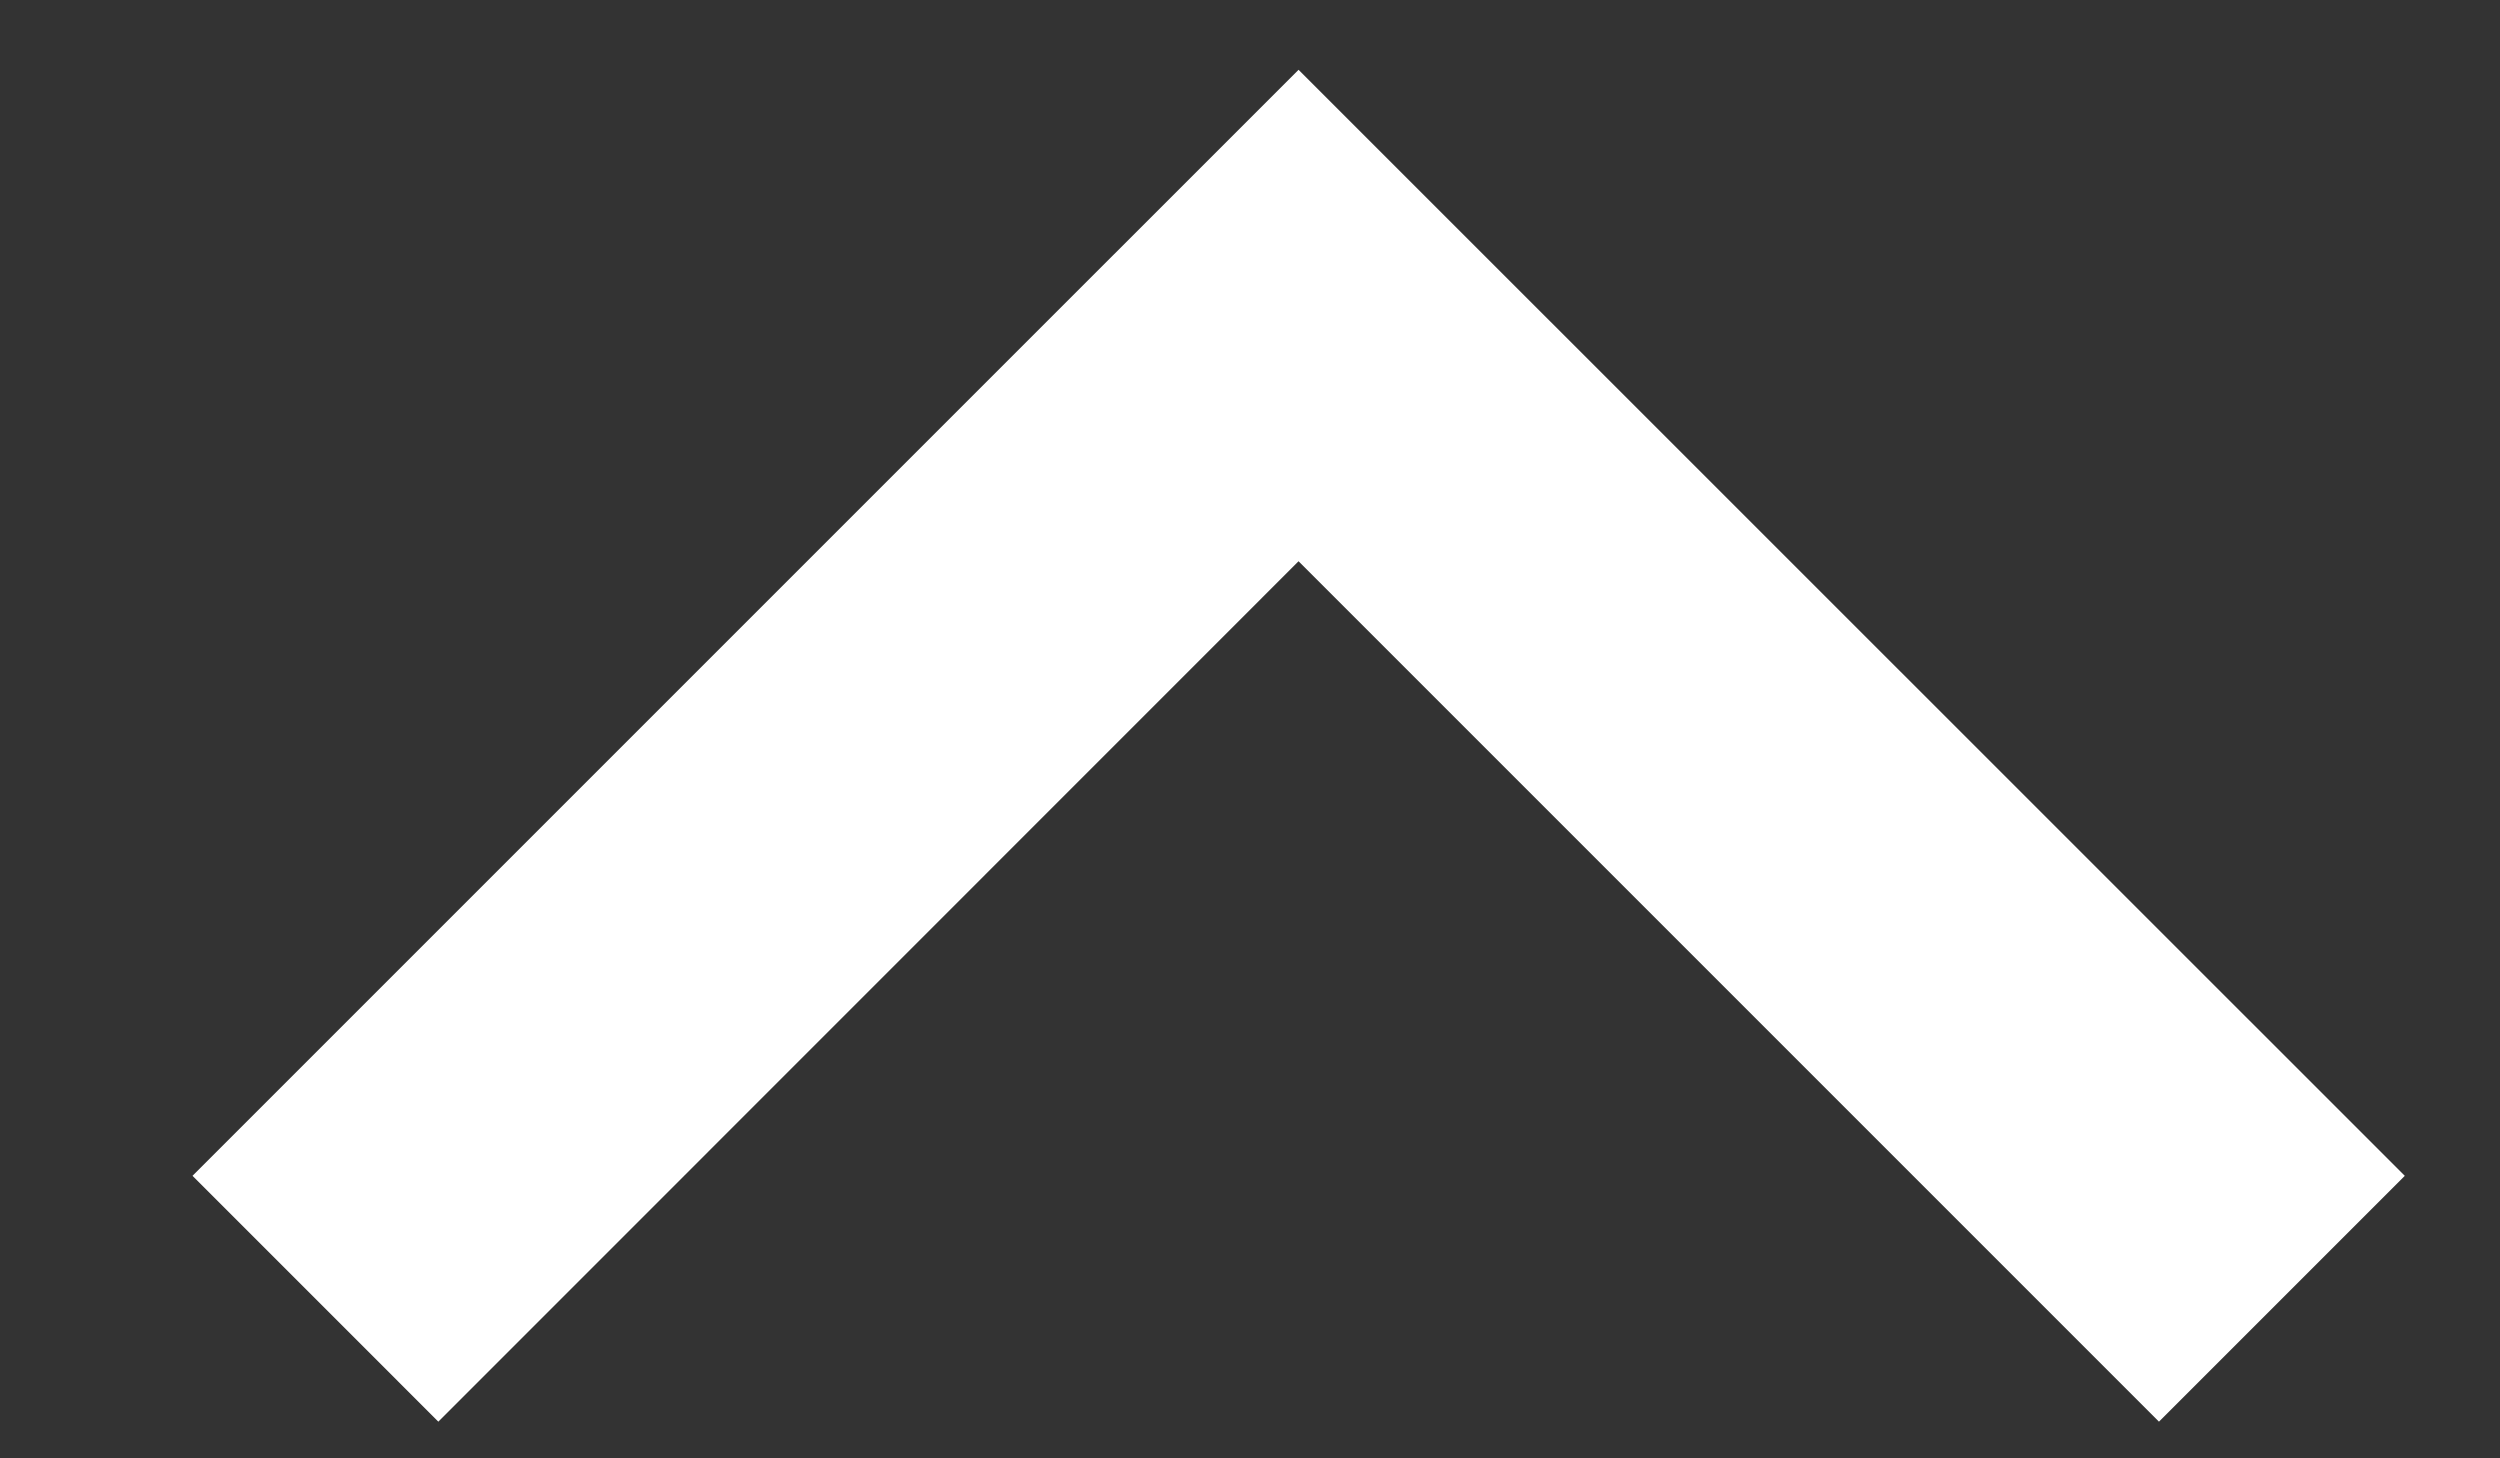 <?xml version="1.0" encoding="UTF-8" standalone="no"?><svg width='12' height='7' viewBox='0 0 12 7' fill='none' xmlns='http://www.w3.org/2000/svg'>
<rect x="0" y="0" width="12" height="7" fill="#333333" stroke="none"/>
<path d='M6.233 2.694L2.104 6.824L0.924 5.644L6.233 0.335L11.543 5.644L10.363 6.824L6.233 2.694Z' fill='white'/>
</svg>
